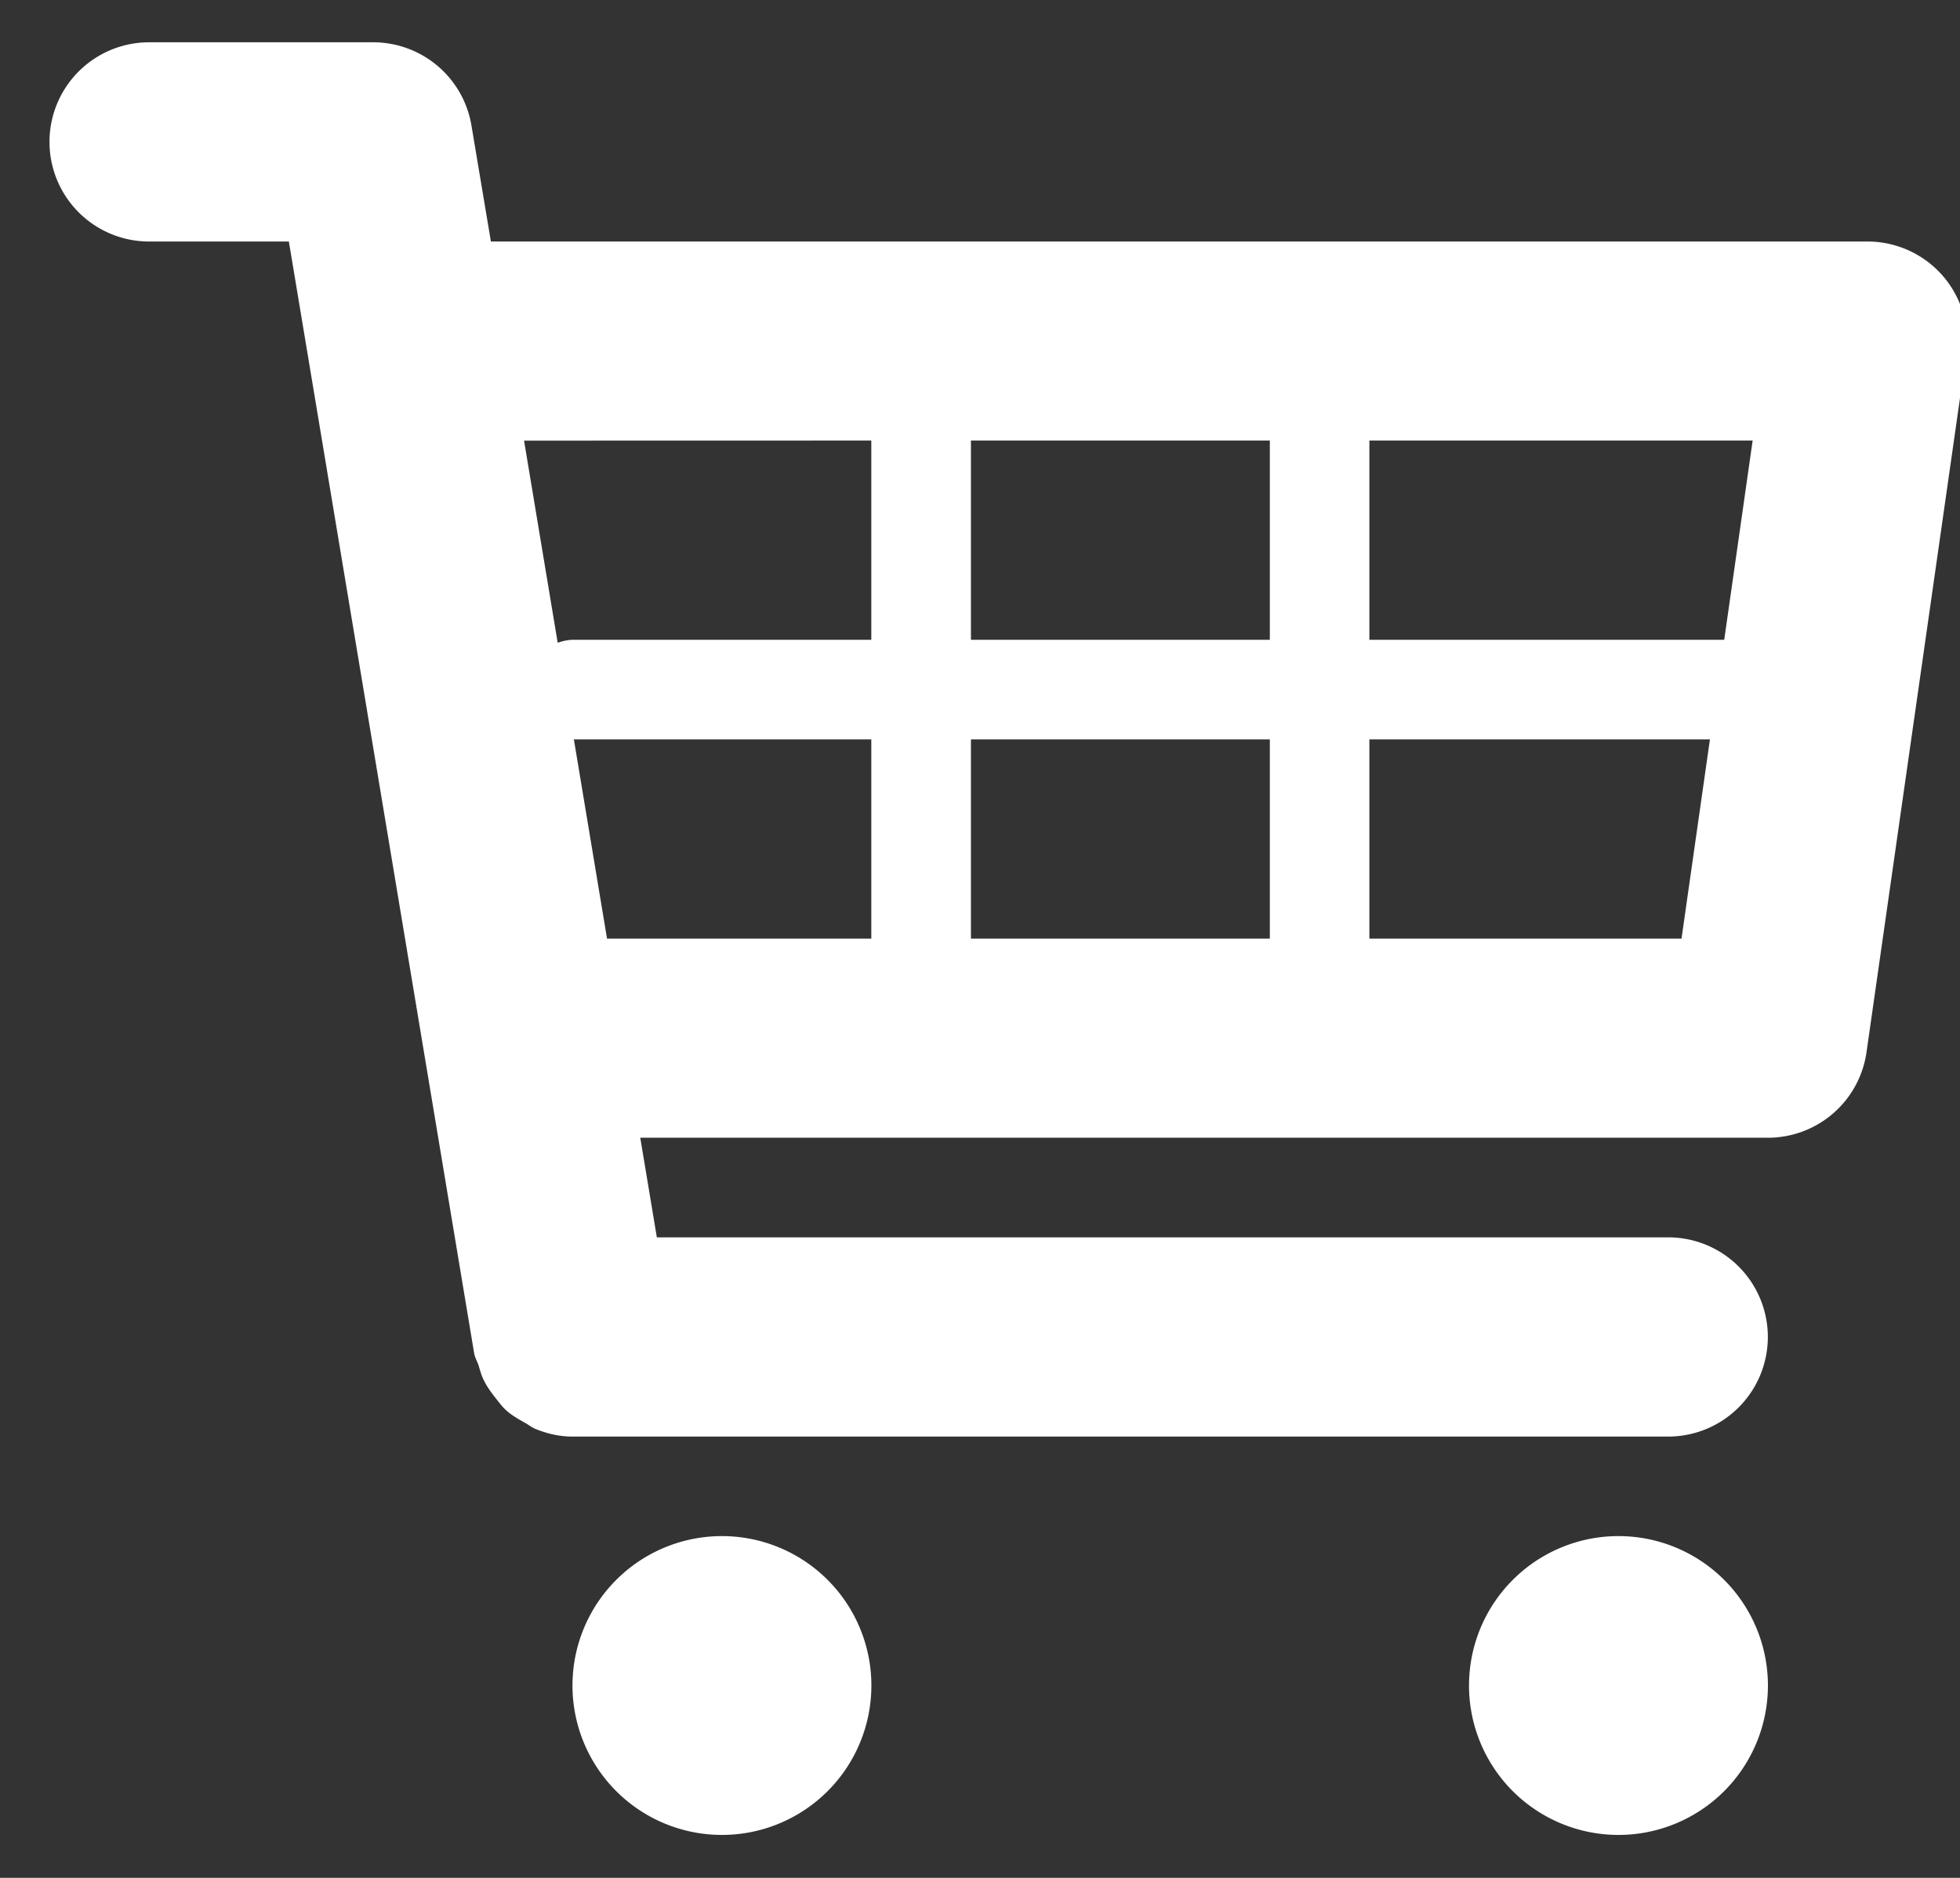 <svg xmlns="http://www.w3.org/2000/svg" xmlns:xlink="http://www.w3.org/1999/xlink" width="24" height="23" viewBox="0 0 24 23"><rect x="0" y="0" width="24" height="23" fill="#333333" stroke="none"/><defs><path id="gluma" d="M704.768 742.496v-2.44h4.17l-.348 2.44zm-9.741-2.44h3.642v2.44h-3.236zm3.642-3.66v2.44h-3.66a.587.587 0 0 0-.18.037l-.412-2.476zm4.88 3.66v2.44h-3.66v-2.44zm0-3.66v2.44h-3.66v-2.44zm5.912 0l-.348 2.44h-4.345v-2.44zm2.328-2.018a1.223 1.223 0 0 0-.922-.42h-16.856l-.238-1.42a1.22 1.22 0 0 0-1.203-1.02h-2.744a1.219 1.219 0 1 0 0 2.44h1.711l2.269 13.617c.01.055.038.1.055.151.02.065.035.126.066.184.039.08.091.149.146.219.038.047.072.095.116.136.07.066.152.112.235.159.047.025.087.06.137.079.141.057.29.092.448.092h13.418a1.219 1.219 0 1 0 0-2.44h-12.384l-.203-1.22h13.807a1.22 1.22 0 0 0 1.208-1.046l1.22-8.539a1.222 1.222 0 0 0-.286-.972z"/><path id="glumb" d="M695.01 751.644a1.83 1.83 0 1 1 3.66 0 1.83 1.83 0 0 1-3.66 0z"/><path id="glumc" d="M705.988 751.644a1.83 1.83 0 1 1 3.66 0 1.83 1.83 0 0 1-3.66 0z"/></defs><g><g transform="translate(-688 -731)"><g><g><g><use fill="#fff" xlink:href="#gluma"/></g><g><use fill="#fff" xlink:href="#glumb"/></g><g><use fill="#fff" xlink:href="#glumc"/></g></g></g></g></g></svg>